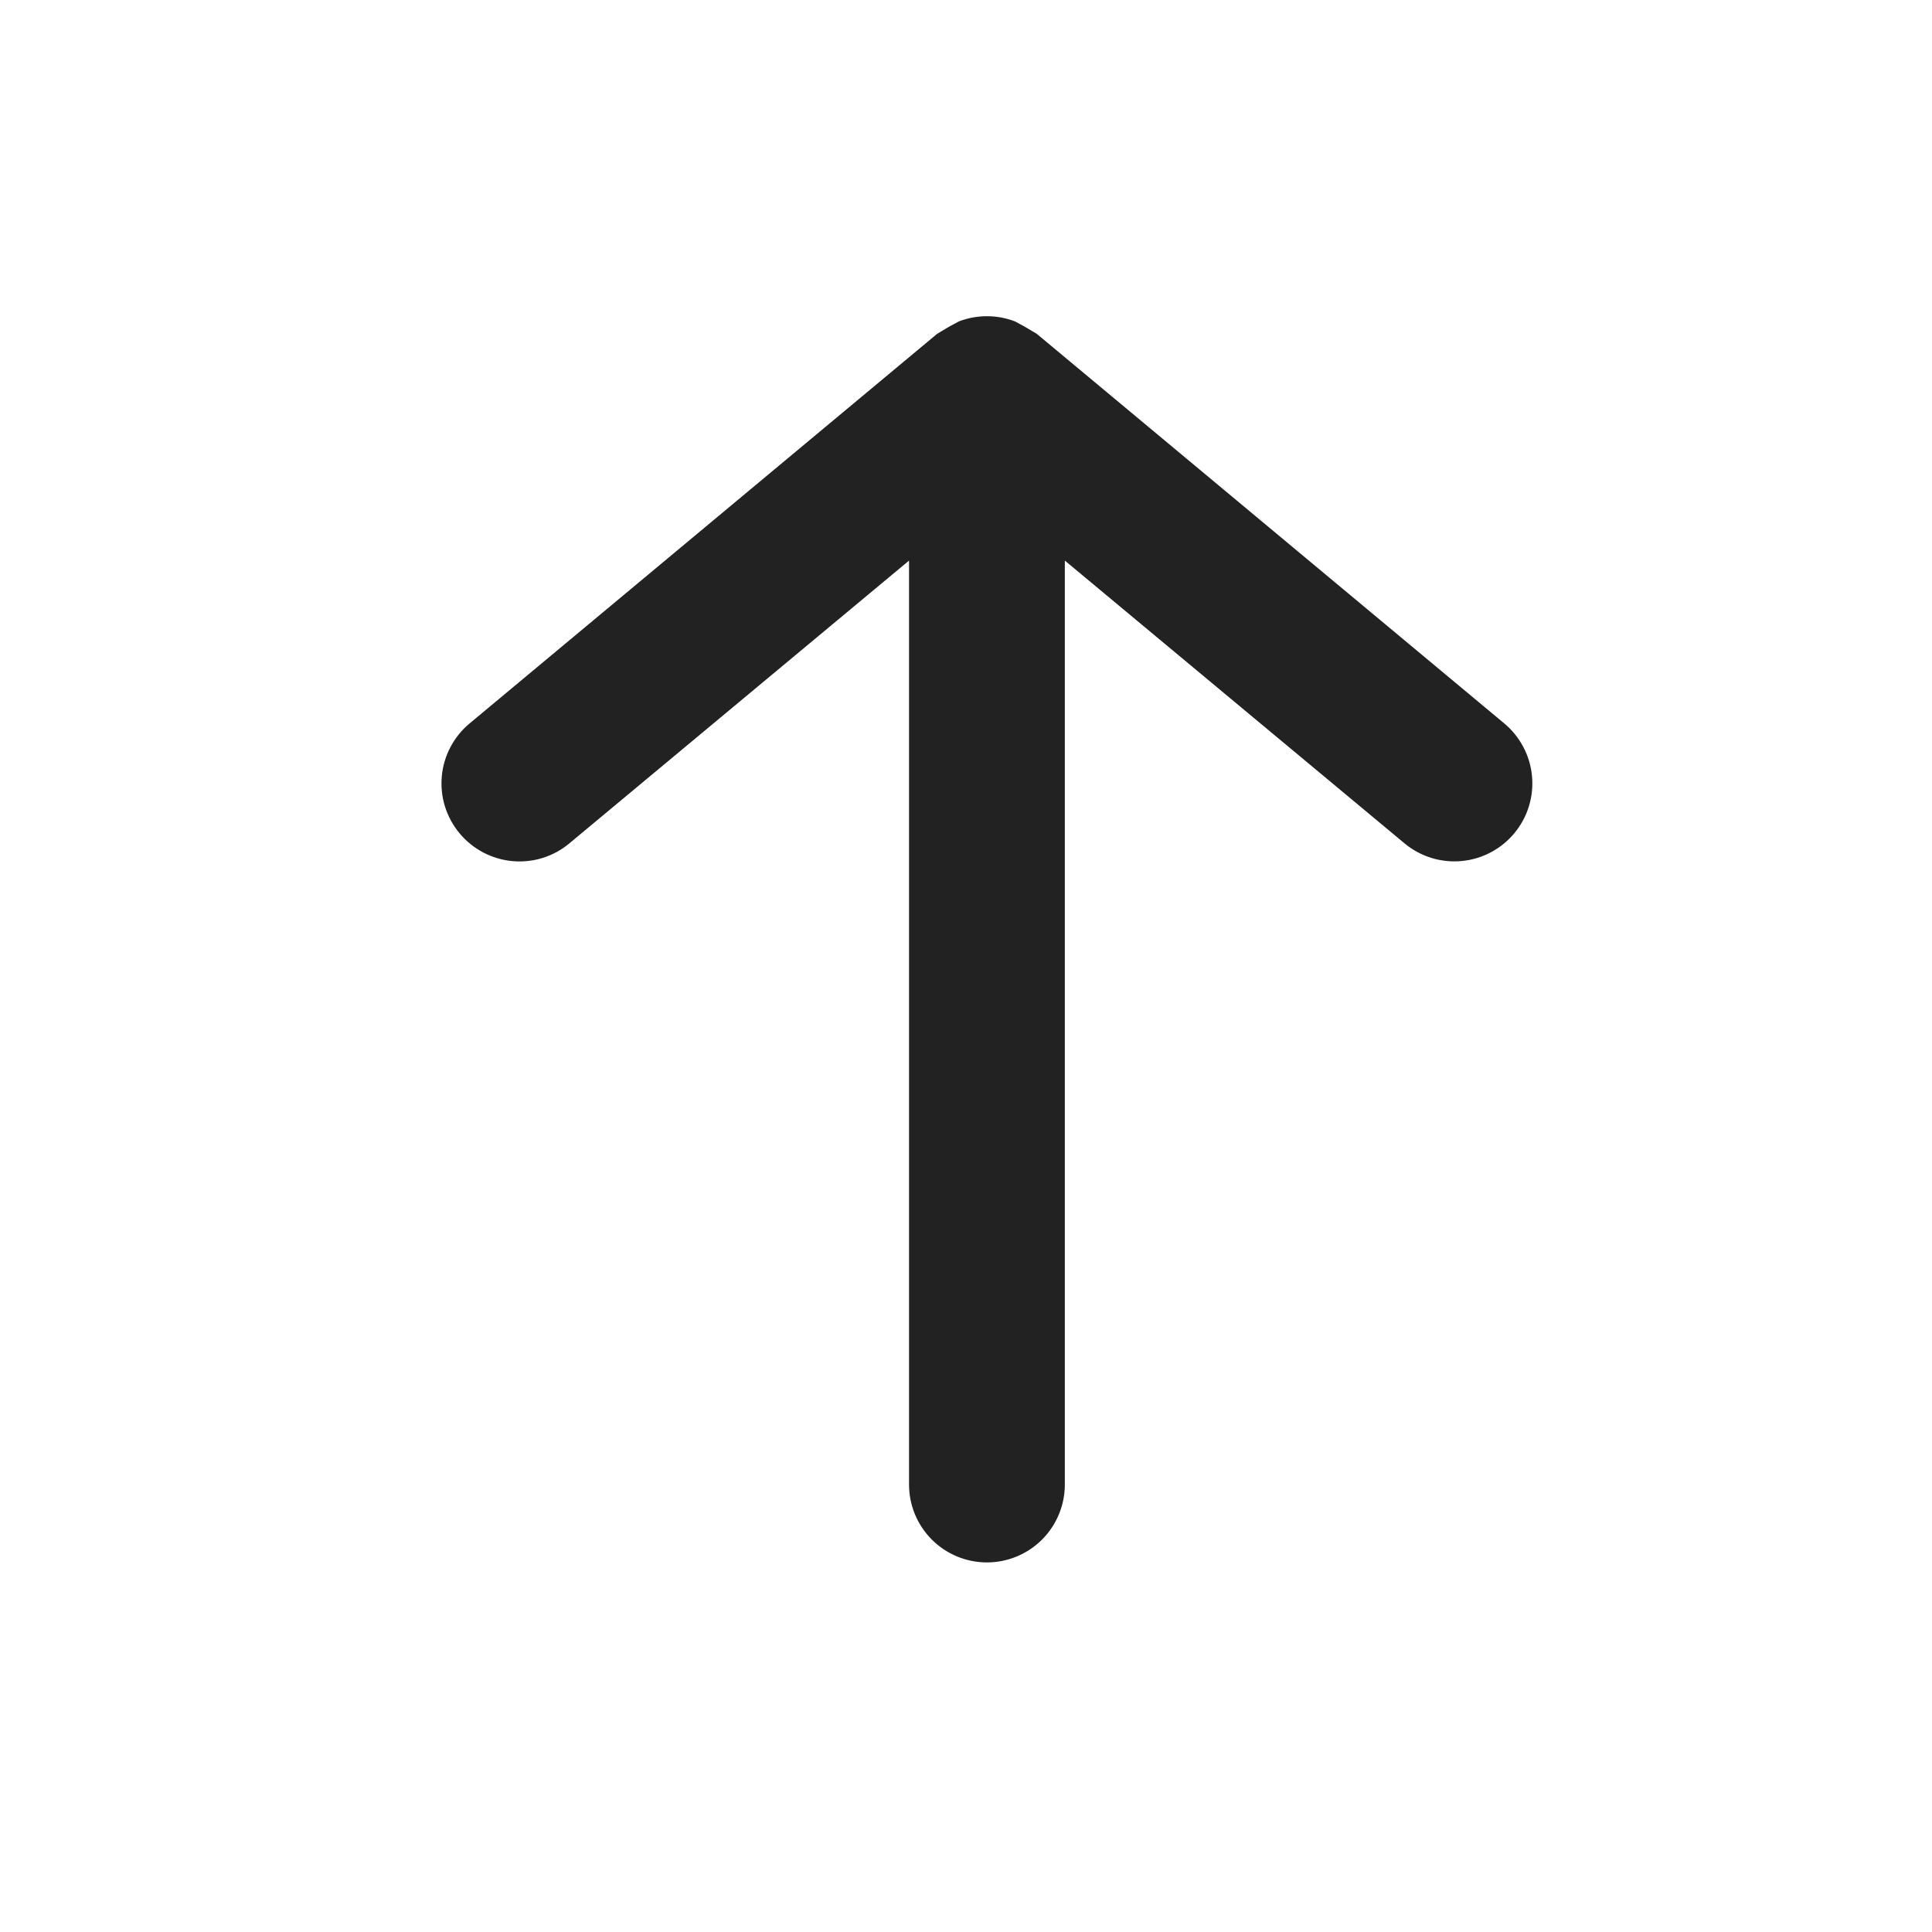 <svg width="31" height="31" viewBox="0 0 31 31" fill="none" xmlns="http://www.w3.org/2000/svg">
<path d="M7.373 13.37C7.478 13.496 7.607 13.601 7.753 13.678C7.898 13.754 8.057 13.802 8.221 13.817C8.385 13.832 8.55 13.815 8.707 13.766C8.864 13.717 9.01 13.638 9.136 13.532L14.586 8.995L14.586 23.82C14.586 24.151 14.717 24.469 14.952 24.704C15.186 24.938 15.504 25.07 15.836 25.07C16.167 25.07 16.485 24.938 16.72 24.704C16.954 24.469 17.086 24.151 17.086 23.82V8.995L22.536 13.532C22.662 13.637 22.808 13.716 22.965 13.765C23.122 13.814 23.287 13.831 23.451 13.816C23.614 13.801 23.773 13.754 23.919 13.677C24.064 13.601 24.193 13.496 24.298 13.37C24.403 13.243 24.483 13.098 24.531 12.941C24.58 12.784 24.597 12.619 24.582 12.455C24.567 12.291 24.52 12.132 24.443 11.987C24.367 11.841 24.262 11.712 24.136 11.607L16.636 5.357L16.448 5.245L16.286 5.157C15.996 5.046 15.675 5.046 15.386 5.157L15.223 5.245L15.036 5.357L7.536 11.607C7.409 11.712 7.305 11.841 7.228 11.987C7.151 12.132 7.104 12.291 7.089 12.455C7.074 12.619 7.091 12.784 7.14 12.941C7.189 13.098 7.268 13.243 7.373 13.37Z" fill="#222222"/>
</svg>
